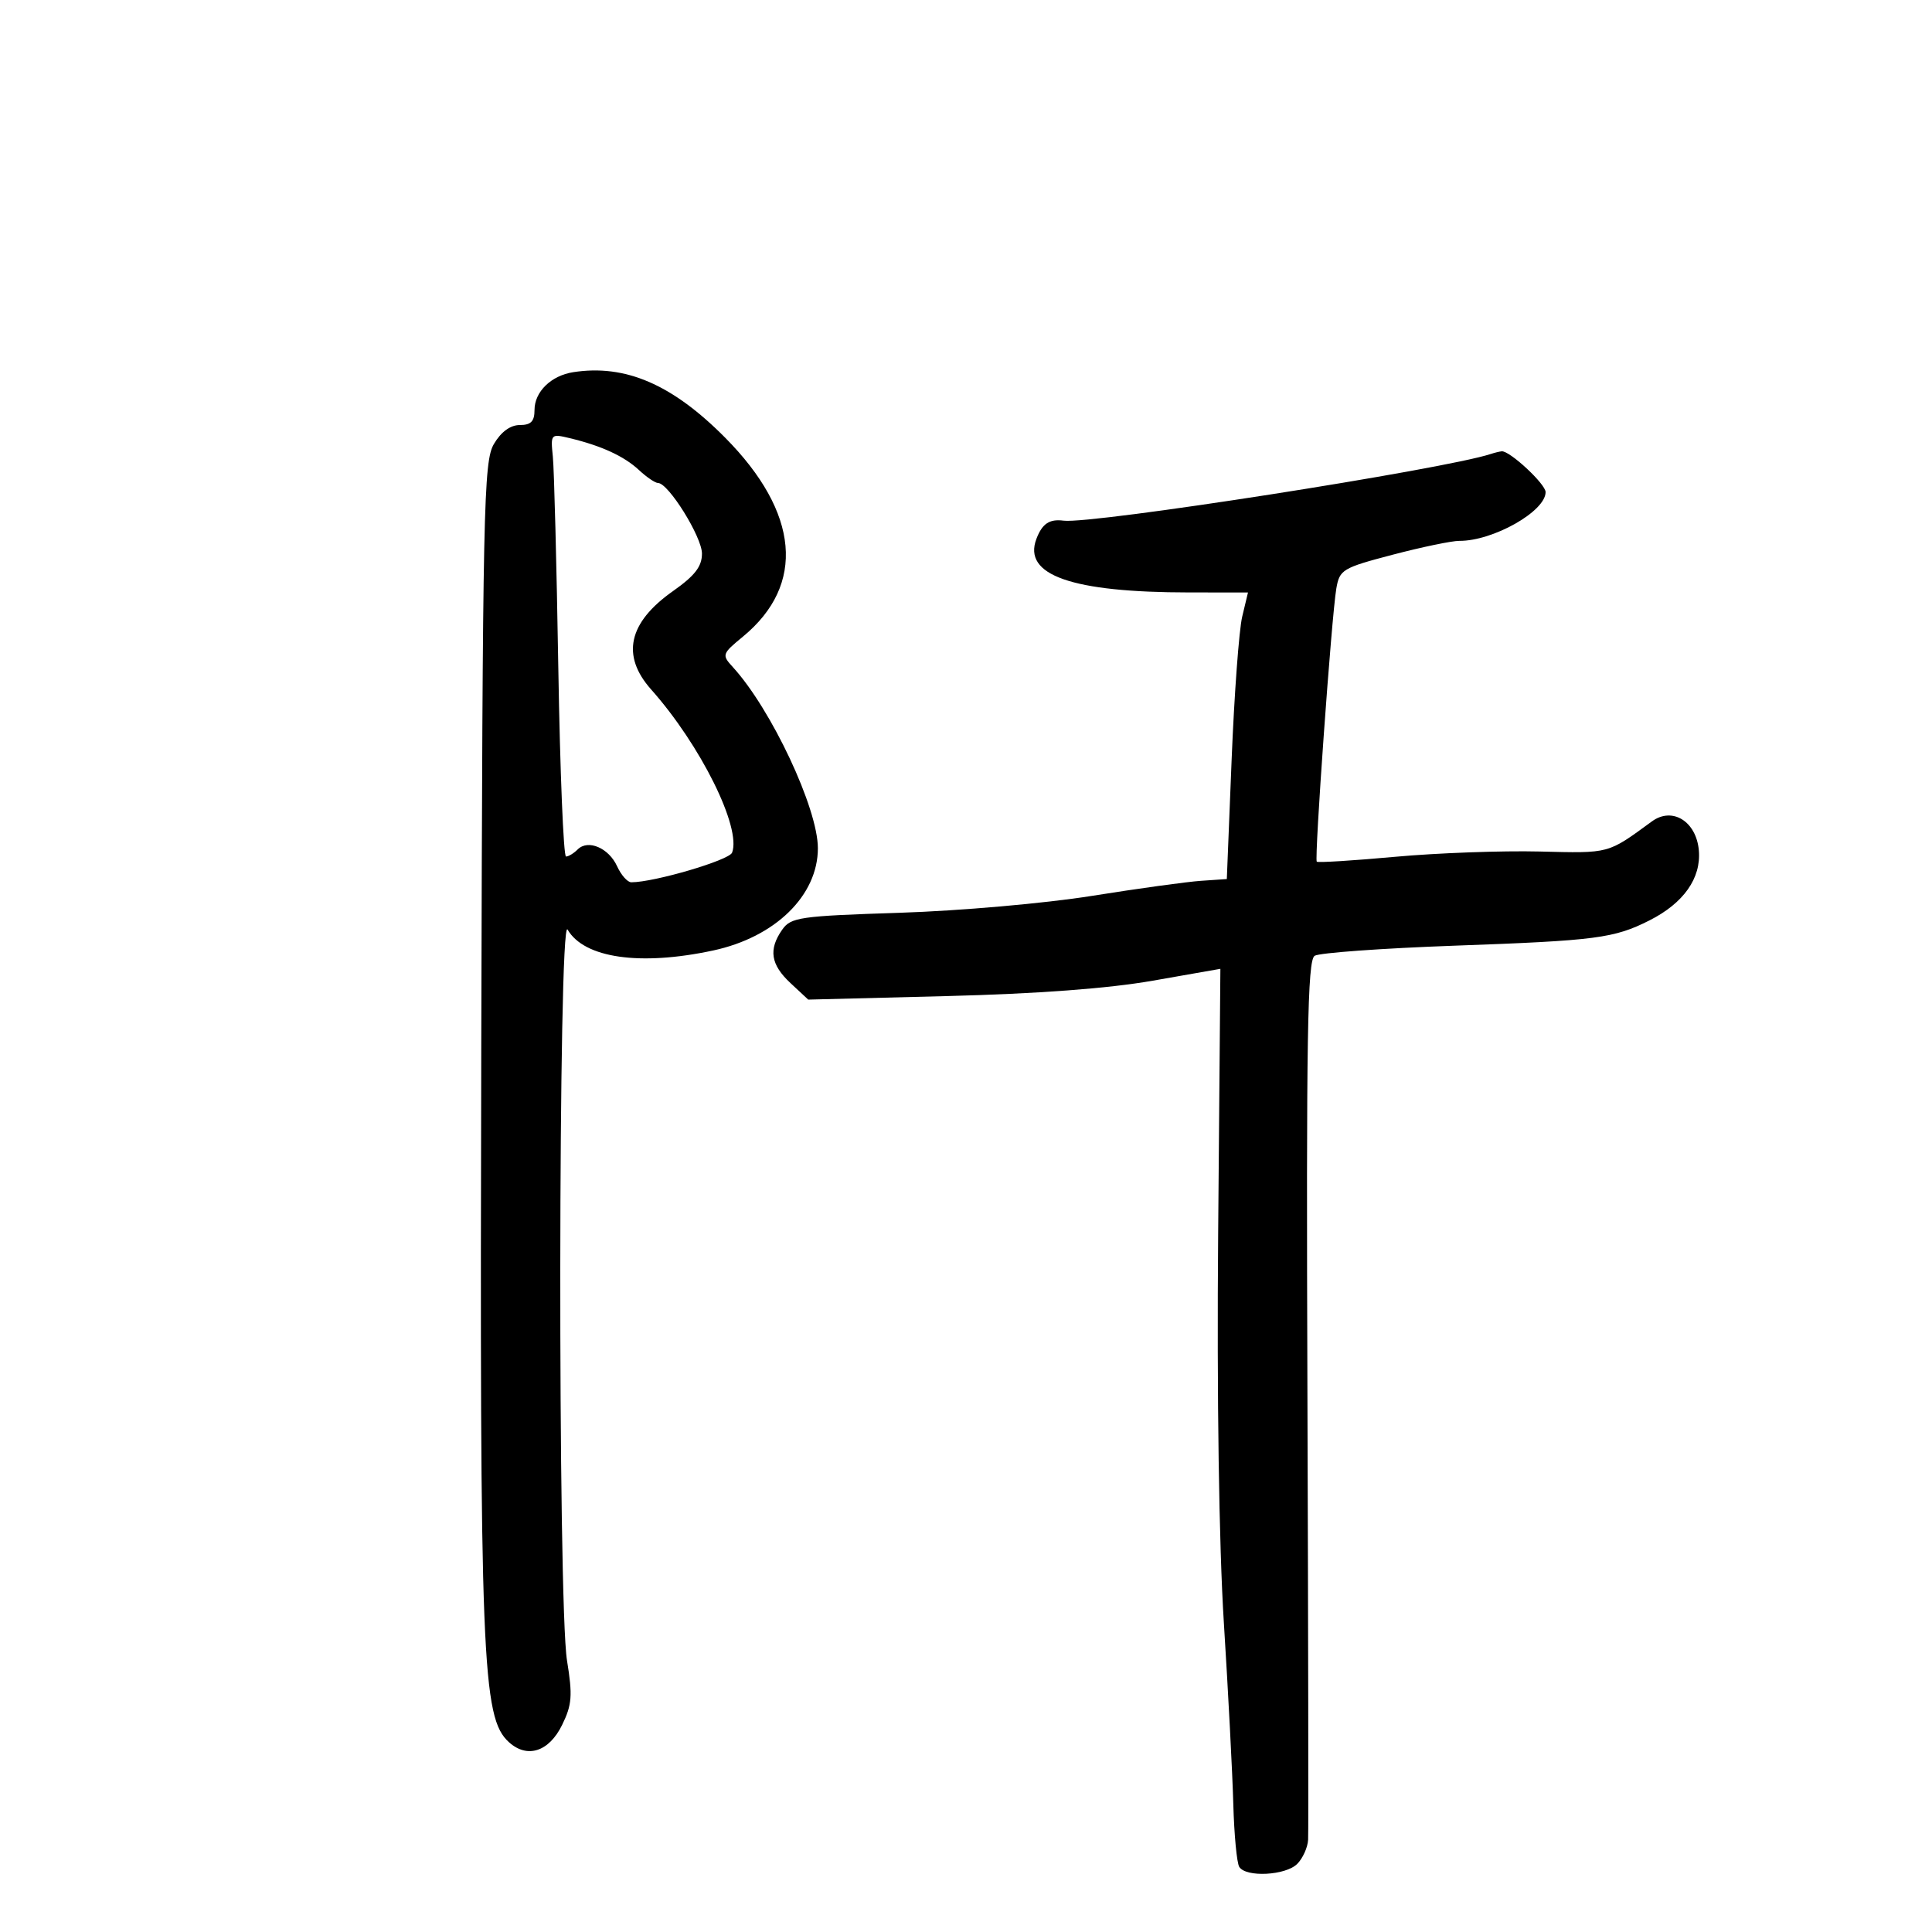 <svg xmlns="http://www.w3.org/2000/svg" width="300" height="300" viewBox="0 0 300 300" version="1.1">
	<path d="M 89 57.793 C 85.573 58.327, 83 60.841, 83 63.655 C 83 65.431, 82.445 66, 80.716 66 C 79.249 66, 77.810 67.051, 76.697 68.936 C 75.090 71.655, 74.946 78.528, 74.731 162.186 C 74.486 257.987, 74.833 266.729, 79.032 270.529 C 81.877 273.104, 85.252 272.007, 87.287 267.845 C 88.821 264.707, 88.928 263.291, 88.045 257.845 C 86.596 248.916, 86.679 141.843, 88.133 144.344 C 90.711 148.780, 99.389 150.026, 110.740 147.591 C 120.376 145.524, 127 139.055, 127 131.714 C 127 125.512, 119.757 110.093, 113.776 103.562 C 112.061 101.689, 112.114 101.530, 115.370 98.847 C 125.132 90.800, 124.127 79.590, 112.599 67.960 C 104.390 59.678, 97.089 56.533, 89 57.793 M 85.846 70.909 C 86.047 72.884, 86.429 87.662, 86.695 103.750 C 86.962 119.838, 87.500 133, 87.890 133 C 88.281 133, 89.095 132.505, 89.699 131.901 C 91.309 130.291, 94.527 131.666, 95.827 134.519 C 96.448 135.884, 97.440 137, 98.031 137 C 101.596 137, 113.224 133.579, 113.678 132.397 C 115.158 128.539, 108.782 115.687, 101.112 107.066 C 96.430 101.804, 97.560 96.679, 104.477 91.803 C 107.907 89.386, 109 87.973, 109 85.958 C 109 83.370, 103.792 75, 102.182 75 C 101.739 75, 100.404 74.093, 99.214 72.985 C 96.913 70.841, 93.393 69.219, 88.490 68.042 C 85.526 67.330, 85.486 67.374, 85.846 70.909 M 231.500 70.489 C 224.281 72.878, 169.549 81.423, 165.149 80.848 C 162.950 80.561, 161.832 81.311, 160.932 83.679 C 158.790 89.312, 166.406 91.983, 184.644 91.994 L 193.787 92 192.889 95.750 C 192.395 97.813, 191.655 107.825, 191.245 118 L 190.500 136.500 186.500 136.772 C 184.300 136.921, 176.650 137.977, 169.500 139.119 C 162.275 140.272, 149.041 141.435, 139.709 141.736 C 124.157 142.239, 122.810 142.433, 121.459 144.362 C 119.304 147.439, 119.669 149.787, 122.750 152.657 L 125.500 155.219 147 154.672 C 161.117 154.313, 172.106 153.492, 179 152.282 L 189.500 150.439 189.155 191.469 C 188.943 216.797, 189.281 239.963, 190.041 252 C 190.717 262.725, 191.377 275.387, 191.507 280.138 C 191.637 284.889, 192.053 289.277, 192.431 289.888 C 193.455 291.546, 199.626 291.231, 201.429 289.429 C 202.293 288.564, 203.056 286.877, 203.124 285.679 C 203.192 284.480, 203.143 253.294, 203.016 216.375 C 202.825 160.800, 203.018 149.107, 204.140 148.413 C 204.885 147.953, 214.652 147.248, 225.844 146.846 C 247.899 146.055, 250.635 145.700, 256.155 142.906 C 261.429 140.237, 264.161 136.366, 263.799 132.076 C 263.415 127.546, 259.682 125.225, 256.509 127.545 C 249.571 132.618, 250.034 132.493, 239.057 132.222 C 233.251 132.079, 223.165 132.448, 216.645 133.042 C 210.125 133.637, 204.645 133.978, 204.467 133.800 C 204.067 133.400, 206.768 95.667, 207.502 91.397 C 208.009 88.449, 208.448 88.185, 216.268 86.133 C 220.796 84.945, 225.445 83.979, 226.601 83.986 C 231.830 84.020, 240 79.403, 240 76.415 C 240 75.147, 234.386 69.937, 233.173 70.079 C 232.803 70.122, 232.050 70.307, 231.500 70.489" stroke="none" fill="black" fill-rule="evenodd"/>
</svg>